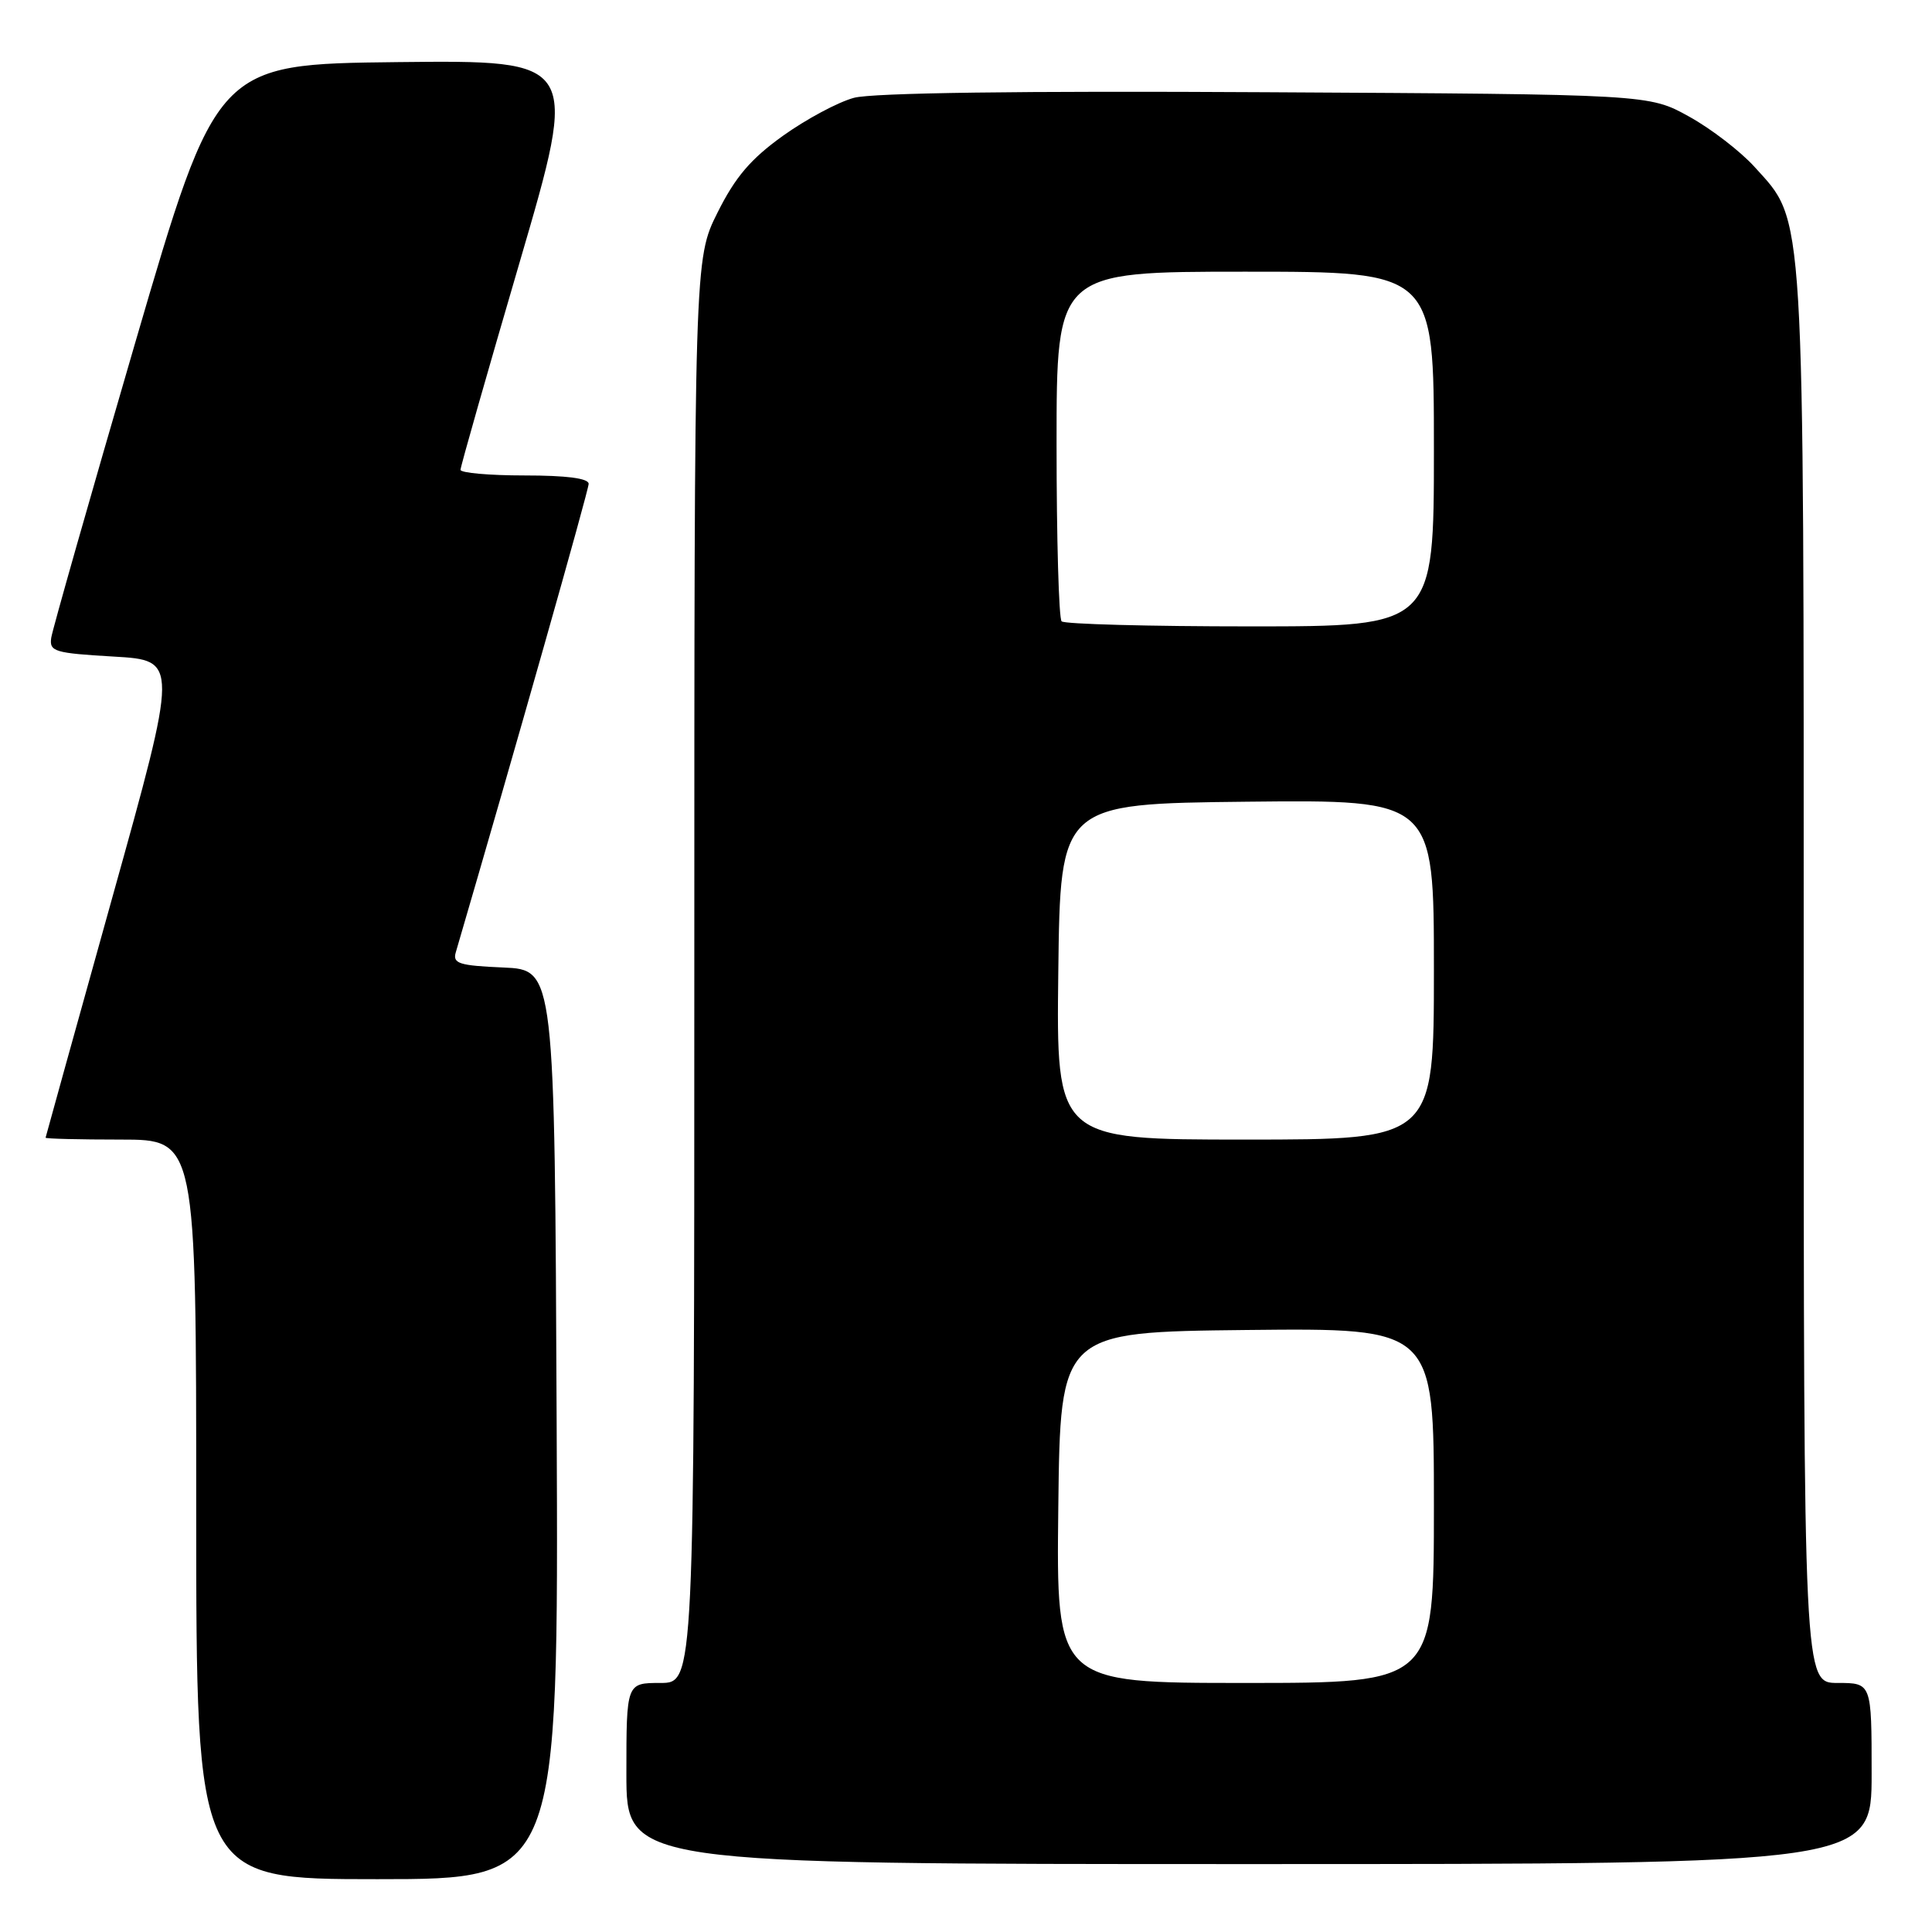 <?xml version="1.0" encoding="UTF-8" standalone="no"?>
<!DOCTYPE svg PUBLIC "-//W3C//DTD SVG 1.1//EN" "http://www.w3.org/Graphics/SVG/1.1/DTD/svg11.dtd" >
<svg xmlns="http://www.w3.org/2000/svg" xmlns:xlink="http://www.w3.org/1999/xlink" version="1.1" viewBox="0 0 256 256">
 <g >
 <path fill="currentColor"
d=" M 73.76 188.75 C 73.50 128.50 73.50 128.50 66.70 128.20 C 60.84 127.95 59.96 127.67 60.39 126.20 C 68.19 99.54 78.00 64.95 78.00 64.11 C 78.00 63.38 75.06 63.00 69.50 63.00 C 64.83 63.00 61.01 62.66 61.02 62.25 C 61.02 61.84 64.55 49.45 68.86 34.73 C 76.69 7.97 76.69 7.97 52.69 8.23 C 28.70 8.50 28.70 8.50 17.89 45.50 C 11.95 65.85 6.96 83.40 6.79 84.50 C 6.52 86.34 7.20 86.54 15.07 87.00 C 23.65 87.50 23.65 87.50 14.86 119.00 C 10.03 136.32 6.06 150.61 6.04 150.75 C 6.02 150.89 10.50 151.00 16.00 151.00 C 26.00 151.00 26.00 151.00 26.00 200.00 C 26.00 249.00 26.00 249.00 50.01 249.00 C 74.02 249.00 74.02 249.00 73.76 188.75 Z  M 248.00 235.00 C 248.00 223.00 248.00 223.00 243.50 223.00 C 239.00 223.00 239.00 223.00 239.00 129.68 C 239.00 26.19 239.20 29.55 232.50 22.13 C 230.63 20.06 226.72 17.05 223.80 15.44 C 218.50 12.50 218.50 12.50 167.74 12.22 C 135.25 12.03 115.60 12.30 113.16 12.96 C 111.06 13.52 106.83 15.79 103.75 17.99 C 99.47 21.06 97.44 23.44 95.08 28.16 C 92.00 34.32 92.00 34.32 92.00 128.66 C 92.00 223.00 92.00 223.00 87.50 223.00 C 83.00 223.00 83.00 223.00 83.00 235.00 C 83.00 247.00 83.00 247.00 165.50 247.00 C 248.00 247.00 248.00 247.00 248.00 235.00 Z  M 140.23 199.75 C 140.50 176.50 140.50 176.50 165.25 176.23 C 190.00 175.97 190.00 175.97 190.00 199.48 C 190.00 223.00 190.00 223.00 164.98 223.00 C 139.96 223.00 139.96 223.00 140.23 199.75 Z  M 140.23 128.75 C 140.50 106.50 140.50 106.50 165.25 106.23 C 190.00 105.97 190.00 105.97 190.00 128.48 C 190.00 151.00 190.00 151.00 164.98 151.00 C 139.96 151.00 139.96 151.00 140.23 128.75 Z  M 140.67 82.33 C 140.30 81.97 140.00 71.39 140.00 58.83 C 140.00 36.00 140.00 36.00 165.00 36.00 C 190.00 36.00 190.00 36.00 190.00 59.50 C 190.00 83.00 190.00 83.00 165.67 83.00 C 152.28 83.00 141.03 82.70 140.67 82.33 Z "/>
</g>
</svg>